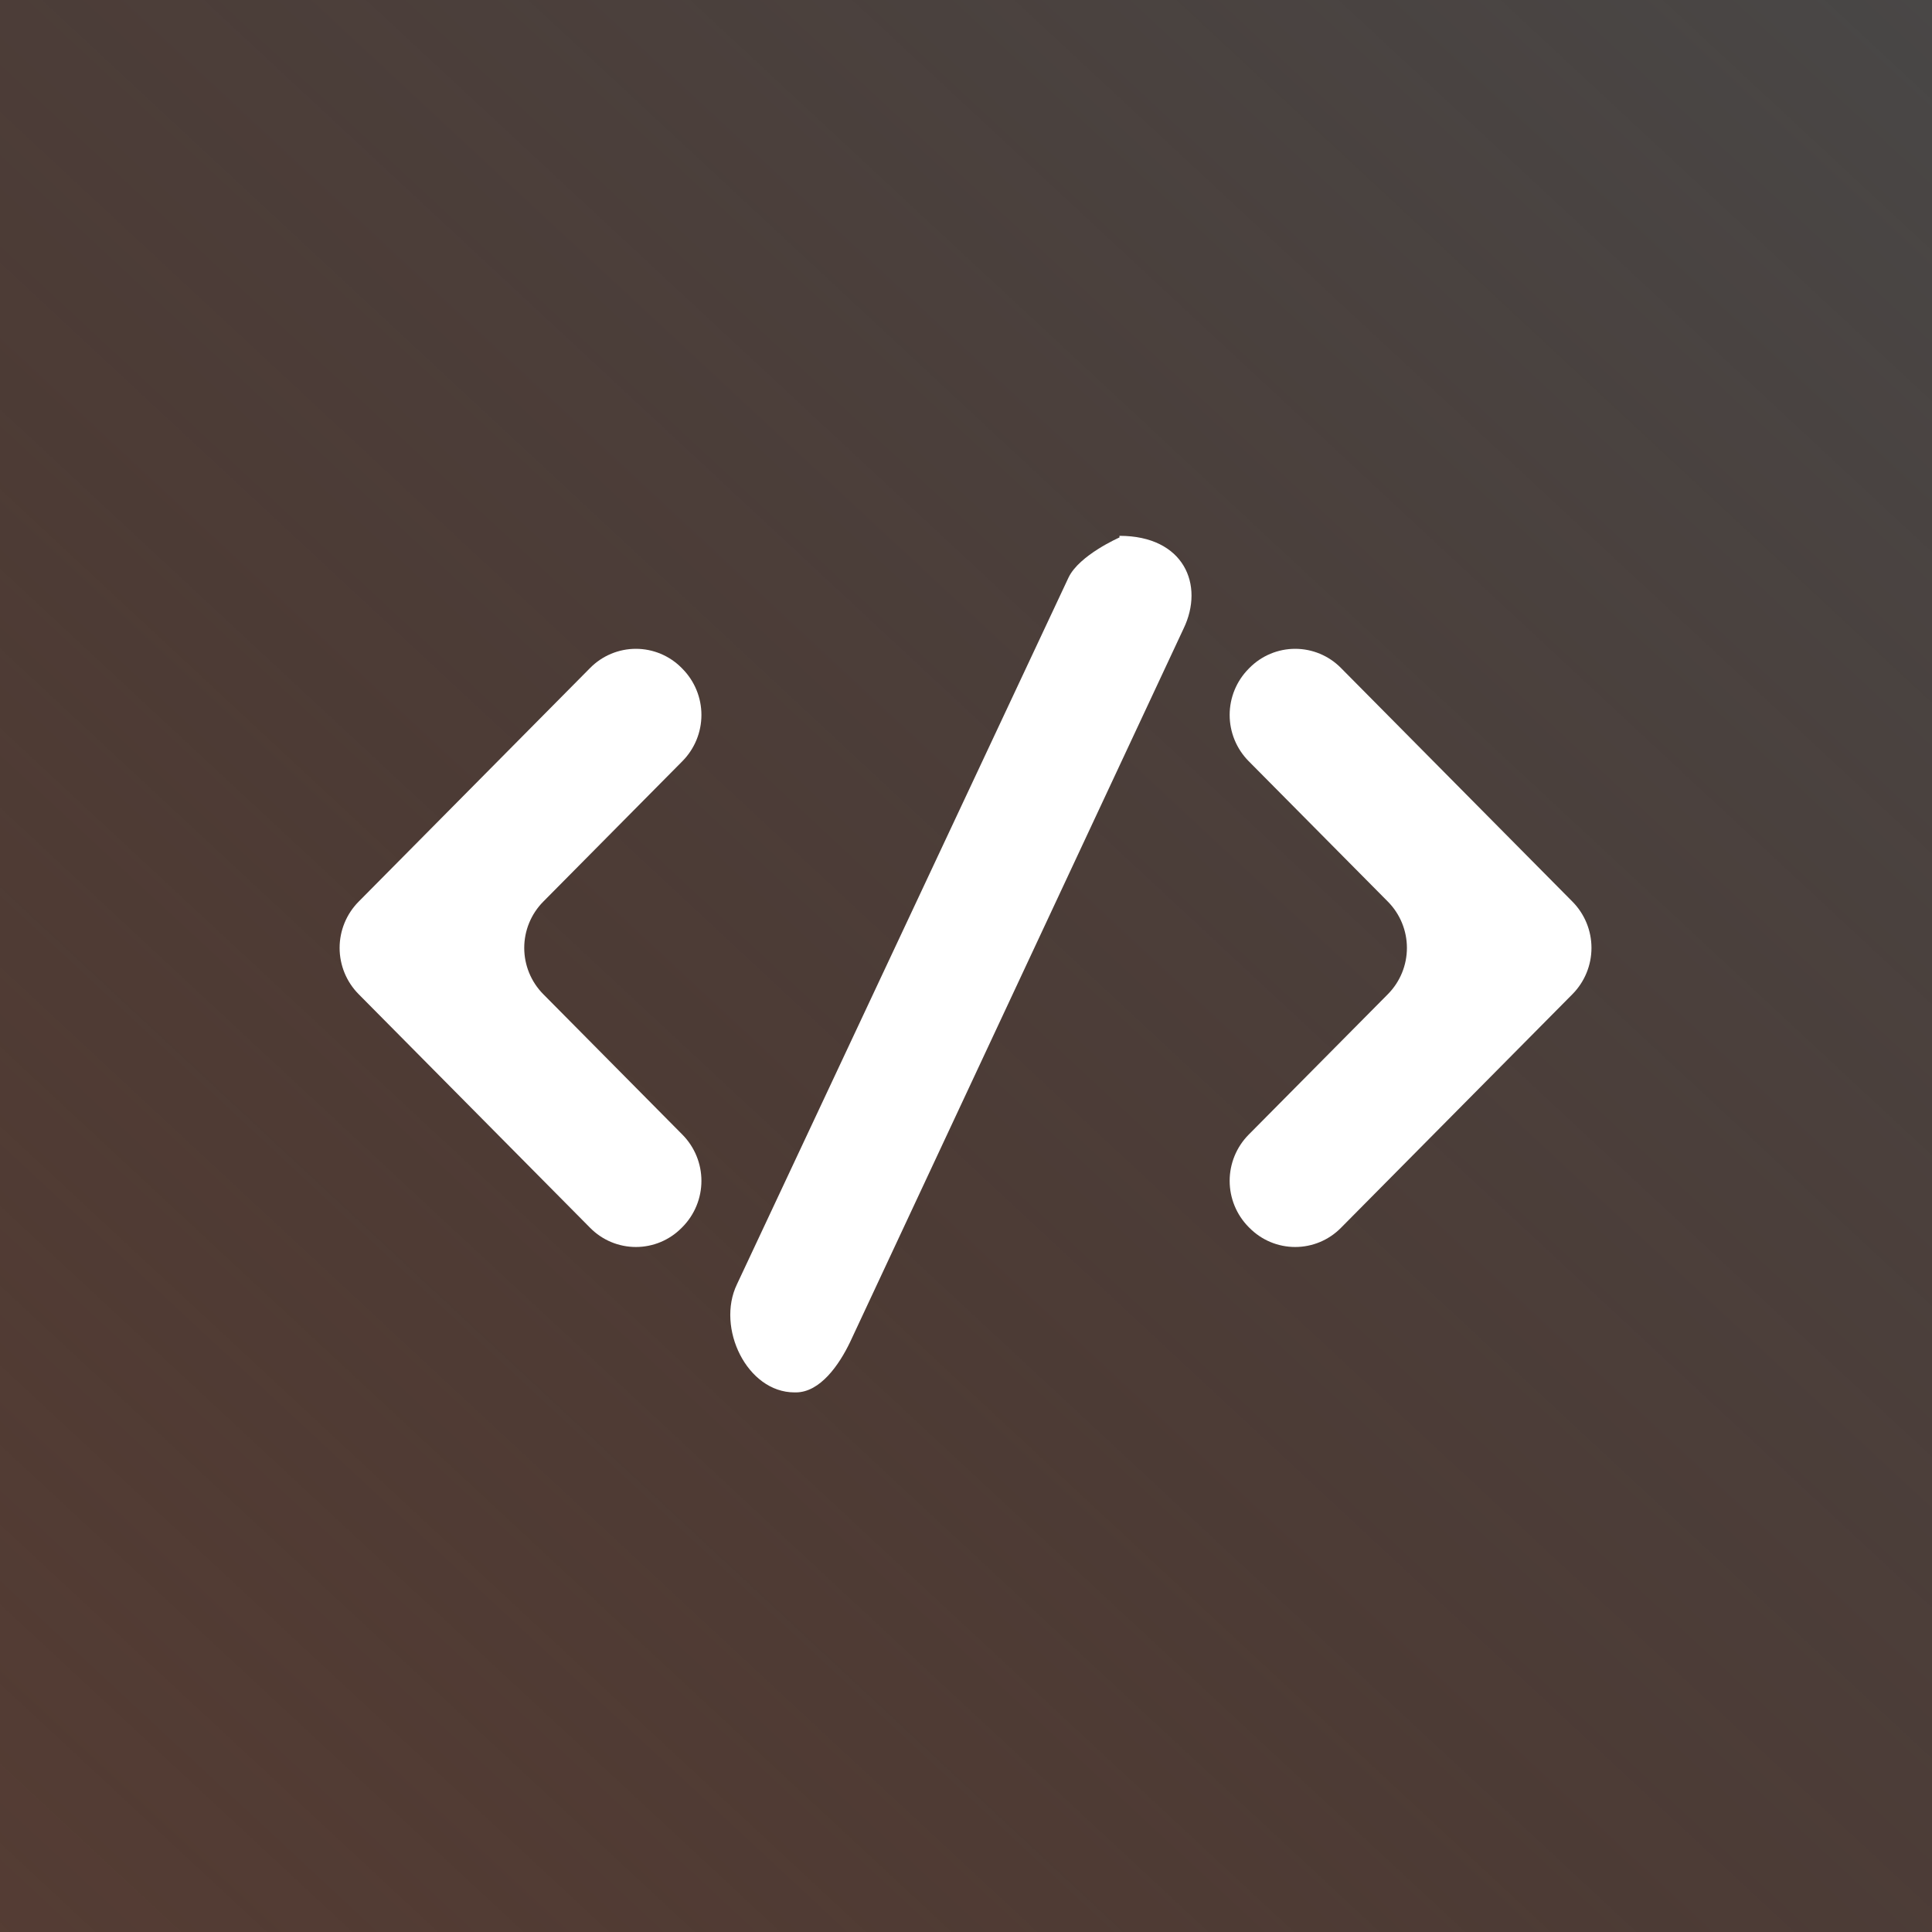 <svg xmlns="http://www.w3.org/2000/svg" width="512" height="512" fill="none" viewBox="0 0 512 512"><rect x="0" y="0" width="512" height="512" fill="#808080" stroke="none"/><g clip-path="url(#clip0_3_2)"><rect width="512" height="512" fill="url(#paint0_linear_3_2)"/><path fill="#fff" fill-rule="evenodd" d="M180.864 201.7C184.081 198.442 185.885 194.048 185.885 189.469C185.885 184.89 184.081 180.497 180.864 177.239L180.637 177.008C179.053 175.403 177.166 174.131 175.086 173.261C173.006 172.391 170.773 171.944 168.518 171.944C166.263 171.944 164.031 172.391 161.951 173.261C159.871 174.131 157.984 175.403 156.4 177.008L95.023 238.964C91.805 242.225 90 246.621 90 251.203C90 255.785 91.805 260.185 95.023 263.446L156.4 325.397C157.984 327.002 159.871 328.279 161.951 329.149C164.031 330.019 166.263 330.466 168.518 330.466C170.773 330.466 173.006 330.019 175.086 329.149C177.166 328.279 179.053 327.002 180.637 325.397L180.864 325.171C184.081 321.913 185.885 317.52 185.885 312.941C185.885 308.362 184.081 303.968 180.864 300.71L143.95 263.446C140.732 260.185 138.927 255.785 138.927 251.203C138.927 246.621 140.732 242.225 143.95 238.964L180.864 201.7ZM416.734 238.964L355.357 177.008C353.773 175.403 351.886 174.131 349.806 173.261C347.726 172.391 345.493 171.944 343.239 171.944C340.984 171.944 338.751 172.391 336.671 173.261C334.591 174.131 332.704 175.403 331.12 177.008L330.893 177.239C327.676 180.497 325.872 184.89 325.872 189.469C325.872 194.048 327.676 198.442 330.893 201.7L367.824 238.964C371.043 242.225 372.847 246.621 372.847 251.203C372.847 255.785 371.043 260.185 367.824 263.446L330.893 300.71C327.676 303.968 325.872 308.362 325.872 312.941C325.872 317.52 327.676 321.913 330.893 325.171L331.12 325.397C332.704 327.002 334.591 328.279 336.671 329.149C338.751 330.019 340.984 330.466 343.239 330.466C345.493 330.466 347.726 330.019 349.806 329.149C351.886 328.279 353.773 327.002 355.357 325.397L416.734 263.446C419.952 260.185 421.757 255.785 421.757 251.203C421.757 246.621 419.952 242.225 416.734 238.964ZM313.659 166.585L225.268 355.695C222.405 361.649 217.376 369 210.897 369H210.548C197.959 369 189.734 351.886 195.304 340.344L283.188 153.02C286.052 147.083 296.669 142.435 296.669 142.435V142C313.816 142 319.229 155.043 313.659 166.585Z" clip-rule="evenodd"/></g><defs><linearGradient id="paint0_linear_3_2" x1="533.5" x2="-8" y1="-43.5" y2="538.5" gradientUnits="userSpaceOnUse"><stop stop-color="#484848"/><stop offset=".596" stop-color="#45312A" stop-opacity=".873"/><stop offset="1" stop-color="#432115" stop-opacity=".71"/><stop offset="1" stop-color="#713C2B" stop-opacity="0"/></linearGradient><clipPath id="clip0_3_2"><rect width="512" height="512" fill="#fff"/></clipPath></defs></svg>